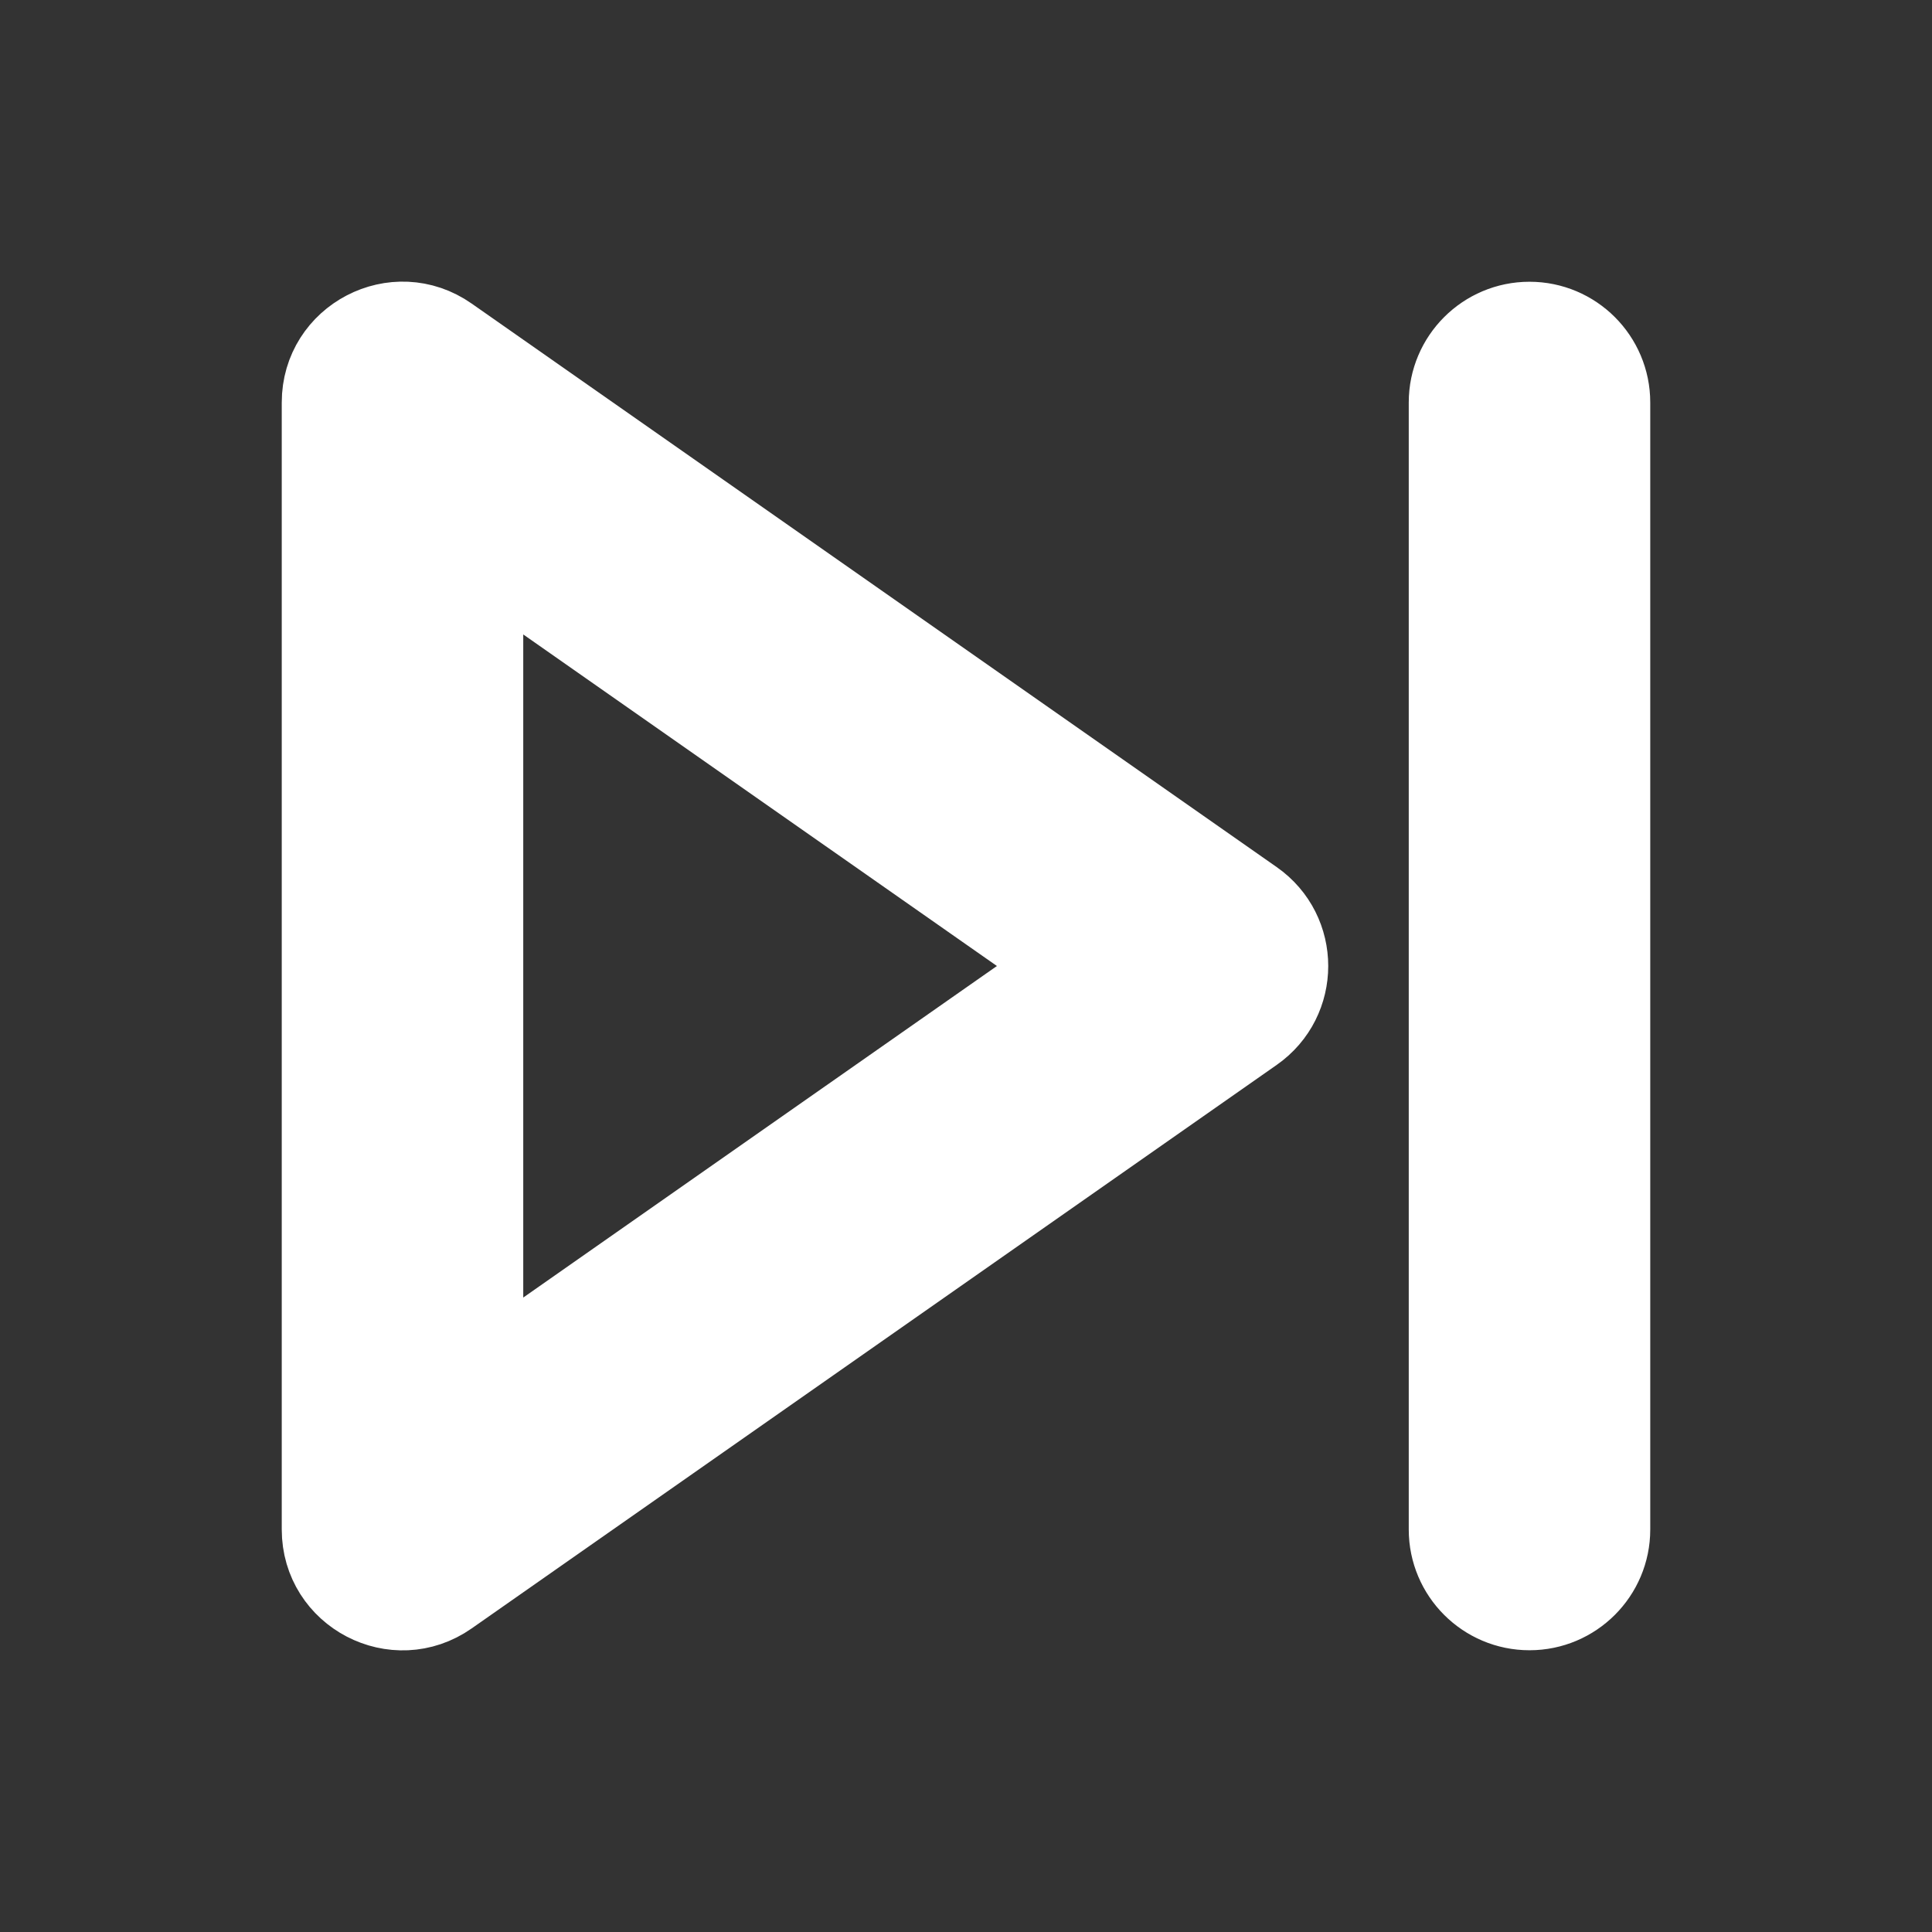 <!DOCTYPE svg PUBLIC "-//W3C//DTD SVG 1.1//EN" "http://www.w3.org/Graphics/SVG/1.1/DTD/svg11.dtd">
<!-- Uploaded to: SVG Repo, www.svgrepo.com, Transformed by: SVG Repo Mixer Tools -->
<svg fill="#ffffff" width="800px" height="800px" viewBox="0 0 24 24" xmlns="http://www.w3.org/2000/svg" stroke="#ffffff">
<rect x="0" y="0" width="24" height="24" fill="#333333" stroke="none"/>
<g id="SVGRepo_bgCarrier" stroke-width="0"/>
<g id="SVGRepo_tracerCarrier" stroke-linecap="round" stroke-linejoin="round"/>
<g id="SVGRepo_iconCarrier"> <path fill-rule="evenodd" d="M5.573,4.181 L15.573,11.181 C16.142,11.579 16.142,12.421 15.573,12.819 L5.573,19.819 C4.911,20.283 4,19.809 4,19 L4,5 C4,4.191 4.911,3.717 5.573,4.181 Z M19,4 C19.552,4 20,4.448 20,5 L20,19 C20,19.552 19.552,20 19,20 C18.448,20 18,19.552 18,19 L18,5 C18,4.448 18.448,4 19,4 Z M6,6.921 L6,17.079 L13.256,12 L6,6.921 Z"/> </g>
</svg>